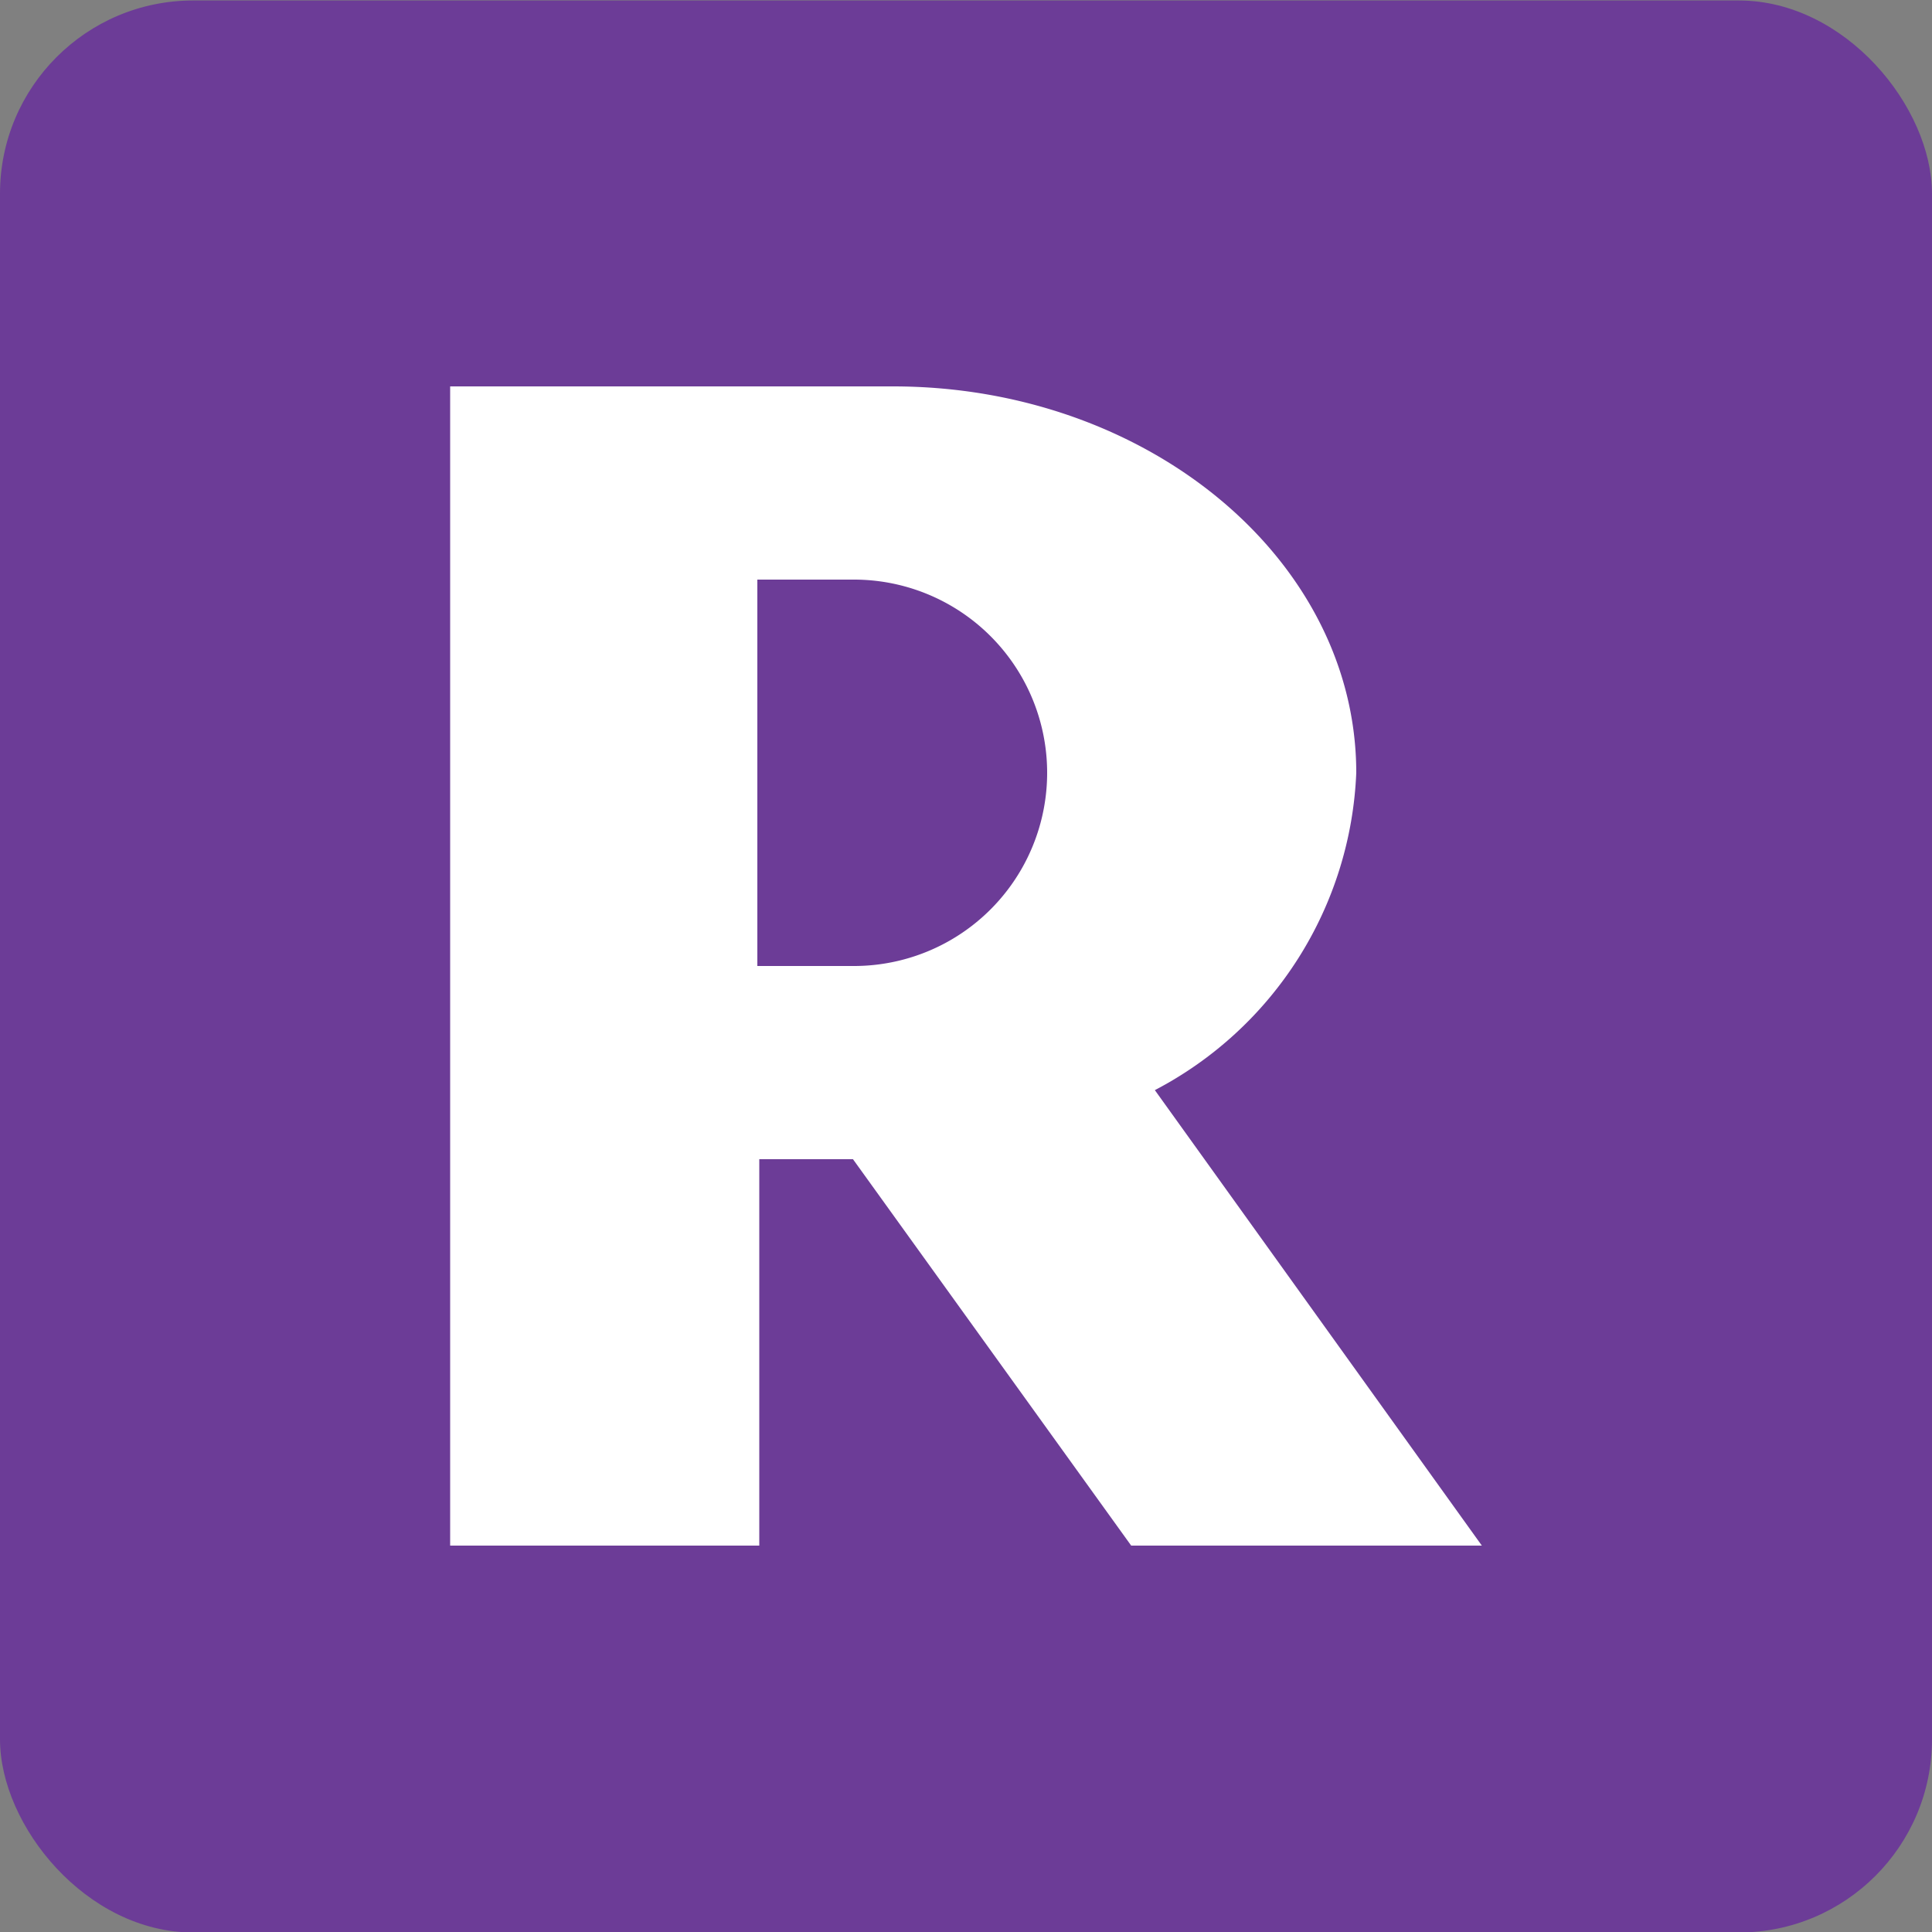 <svg id="design" xmlns="http://www.w3.org/2000/svg" viewBox="0 0 40 40"><rect x="0" y="0" width="40" height="40" fill="#808080" stroke="none"/><defs><style>.cls-1{fill:#6c3c97;}.cls-2{fill:#fff;}</style></defs><rect class="cls-1" y="0.01" width="40" height="40" rx="4"/><g id="g3021"><path id="path3023" class="cls-2" d="M21.68,16a4,4,0,0,0-4-4h-2v8h2a4,4,0,0,0,4-4m9,16H23.42l-5.76-8H15.72v8H9.32V8h9.17c5.28,0,9.59,3.59,9.59,8a7.77,7.77,0,0,1-4.17,6.57L30.68,32"/></g></svg>